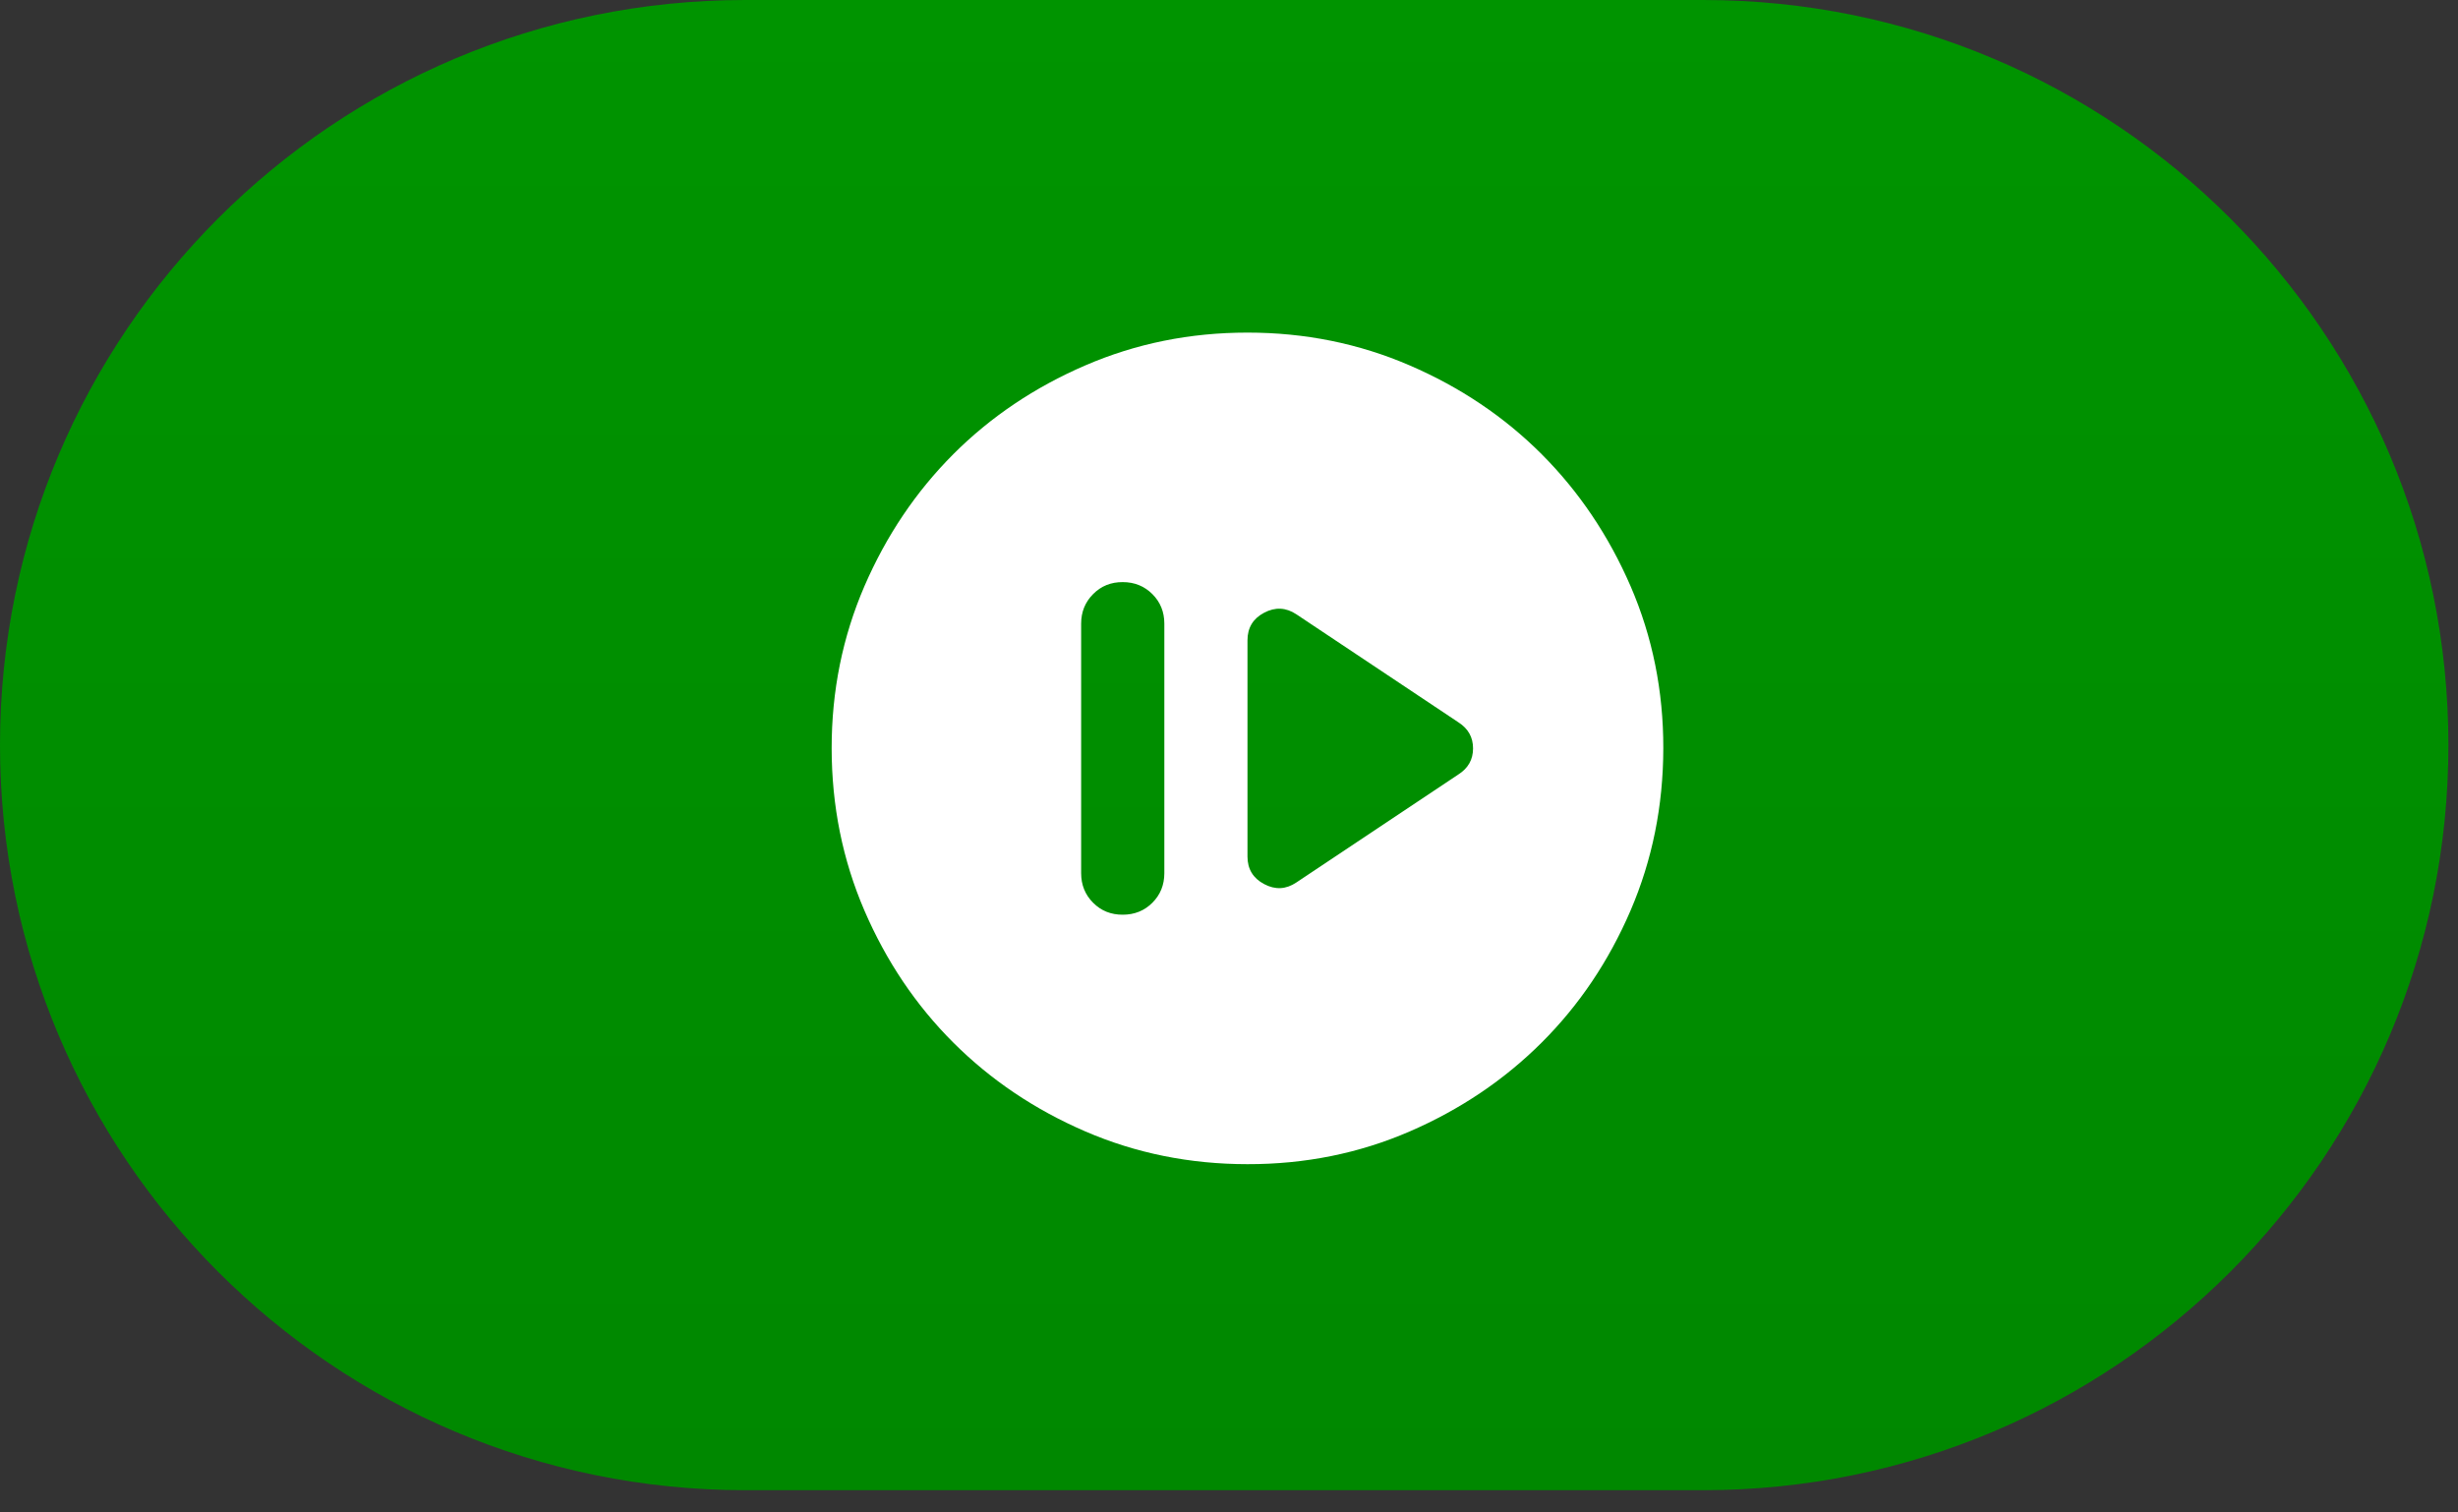 <svg width="52" height="32" viewBox="0 0 52 32" fill="none" xmlns="http://www.w3.org/2000/svg">
<rect x="0" y="0" width="52" height="32" fill="#333333" stroke="none"/>
<path d="M0 15.764C0 7.058 7.058 0 15.764 0H36.032C44.739 0 51.797 7.058 51.797 15.764C51.797 24.471 44.739 31.529 36.032 31.529H15.764C7.058 31.529 0 24.471 0 15.764Z" fill="url(#paint0_linear_344_811)"/>
<path d="M23.752 19.353C24.001 19.353 24.21 19.269 24.379 19.1C24.548 18.931 24.632 18.722 24.632 18.474V13.195C24.632 12.946 24.547 12.737 24.378 12.569C24.209 12.401 24.001 12.316 23.752 12.316C23.503 12.315 23.294 12.399 23.126 12.569C22.957 12.738 22.872 12.947 22.872 13.195V18.474C22.872 18.723 22.957 18.932 23.126 19.101C23.294 19.27 23.503 19.354 23.752 19.353ZM27.425 18.671L30.855 16.384C31.061 16.252 31.163 16.069 31.163 15.834C31.163 15.6 31.061 15.416 30.855 15.284L27.425 12.997C27.205 12.851 26.977 12.84 26.743 12.964C26.508 13.088 26.391 13.283 26.391 13.547V18.122C26.391 18.386 26.508 18.58 26.743 18.705C26.977 18.83 27.205 18.819 27.425 18.671ZM26.391 24.631C25.174 24.631 24.03 24.4 22.96 23.938C21.89 23.476 20.959 22.849 20.167 22.058C19.375 21.267 18.749 20.336 18.287 19.265C17.826 18.194 17.595 17.051 17.594 15.834C17.593 14.618 17.825 13.474 18.287 12.403C18.75 11.333 19.377 10.402 20.167 9.61C20.958 8.819 21.889 8.193 22.96 7.731C24.032 7.268 25.175 7.037 26.391 7.037C27.607 7.037 28.75 7.268 29.822 7.731C30.893 8.193 31.824 8.819 32.615 9.61C33.405 10.402 34.032 11.333 34.496 12.403C34.959 13.474 35.19 14.618 35.188 15.834C35.186 17.051 34.955 18.194 34.495 19.265C34.034 20.336 33.408 21.267 32.615 22.058C31.822 22.849 30.891 23.476 29.822 23.939C28.753 24.402 27.609 24.633 26.391 24.631Z" fill="white"/>
<defs>
<linearGradient id="paint0_linear_344_811" x1="25.898" y1="0" x2="25.898" y2="31.529" gradientUnits="userSpaceOnUse">
<stop stop-color="#009400"/>
<stop offset="1" stop-color="#008800"/>
</linearGradient>
</defs>
</svg>
